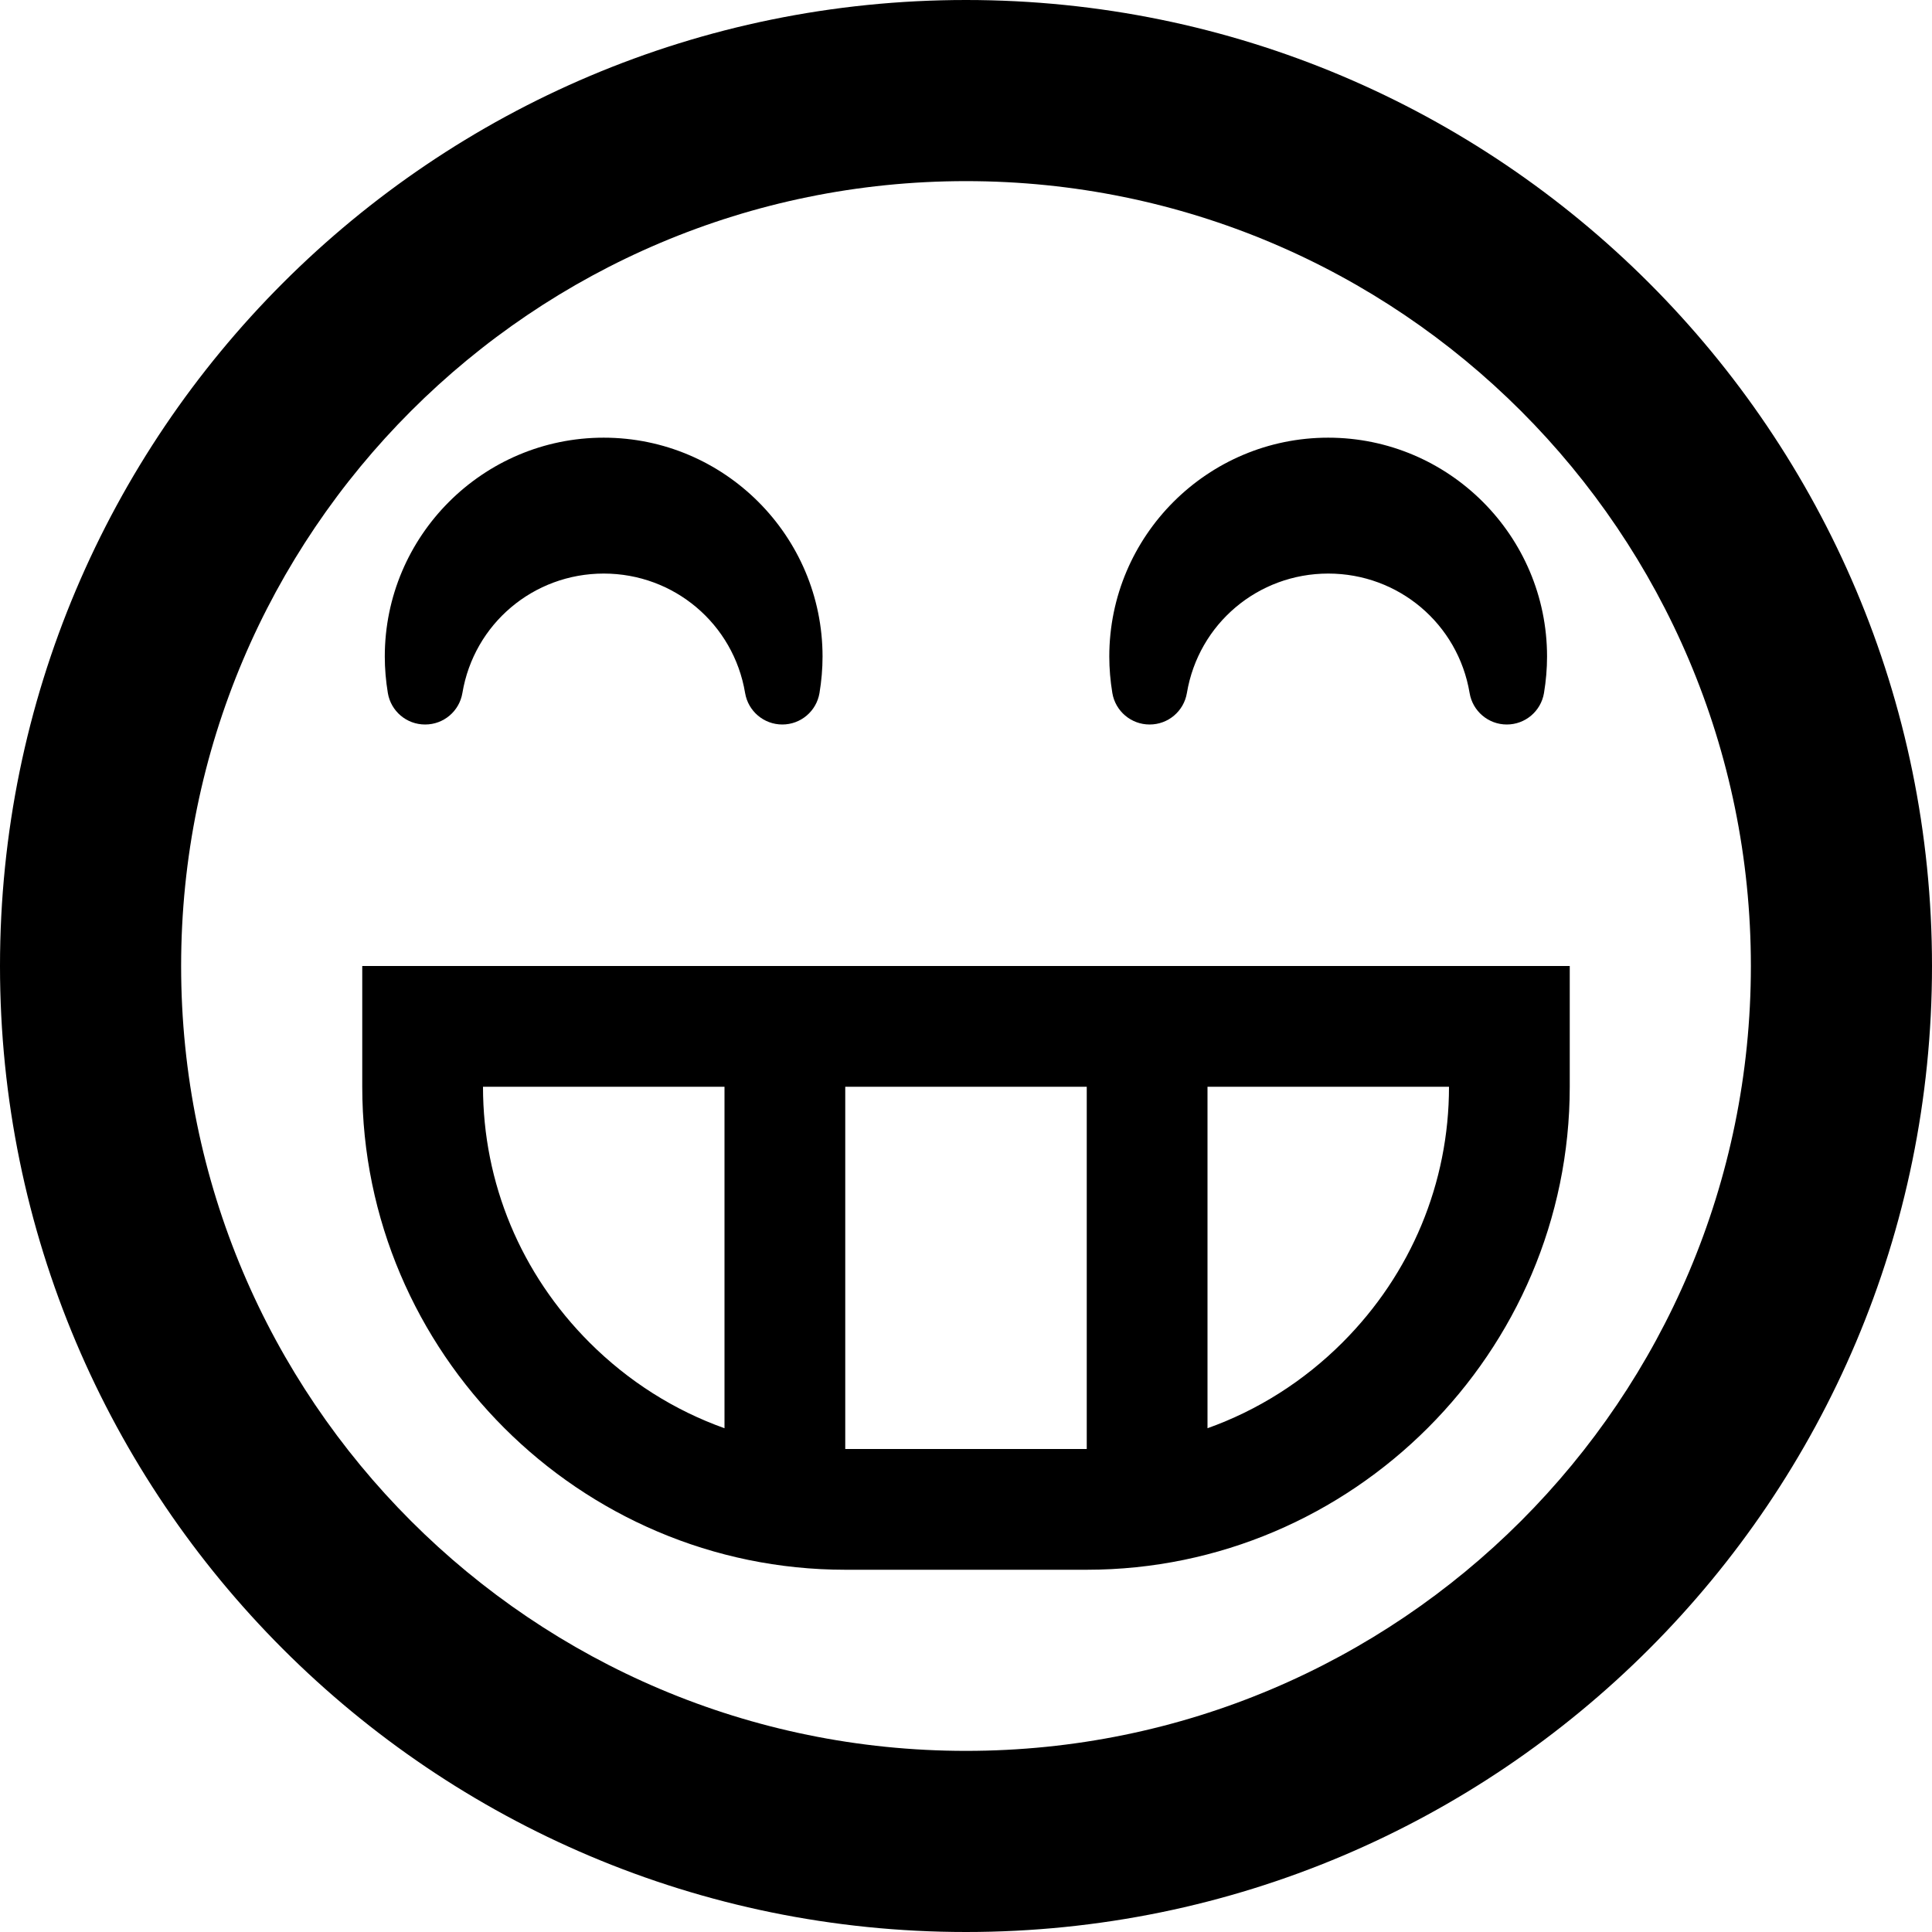 <!-- Generated by IcoMoon.io -->
<svg version="1.1" xmlns="http://www.w3.org/2000/svg" width="24" height="24" viewBox="0 0 24 24">
<path d="M12 24c6.627 0 12-5.373 12-12s-5.373-12-12-12-12 5.373-12 12 5.373 12 12 12zM12 2.25c5.385 0 9.75 4.365 9.75 9.75s-4.365 9.75-9.75 9.75-9.75-4.365-9.75-9.75 4.365-9.75 9.75-9.75zM4.5 12v1.5c0 3.3 2.7 6 6 6h3c3.3 0 6-2.7 6-6v-1.5h-15zM9 17.742c-0.622-0.222-1.194-0.582-1.677-1.065-0.853-0.853-1.323-1.981-1.323-3.177h3v4.242zM13.5 18h-3v-4.5h3v4.5zM16.677 16.677c-0.483 0.483-1.055 0.843-1.677 1.065v-4.242h3c0 1.195-0.47 2.324-1.323 3.177zM5.282 9c0 0 0 0 0 0 0.229 0 0.424-0.165 0.462-0.391 0.144-0.86 0.883-1.484 1.756-1.484s1.612 0.624 1.756 1.484c0.038 0.226 0.233 0.391 0.462 0.391s0.424-0.165 0.462-0.391c0.025-0.151 0.038-0.303 0.038-0.453 0-1.499-1.22-2.719-2.719-2.719s-2.719 1.22-2.719 2.719c0 0.149 0.013 0.302 0.038 0.453 0.038 0.226 0.233 0.391 0.462 0.391zM14.282 9c0 0 0 0 0 0 0.229 0 0.424-0.165 0.462-0.391 0.144-0.86 0.883-1.484 1.756-1.484s1.612 0.624 1.756 1.484c0.038 0.226 0.233 0.391 0.462 0.391s0.424-0.165 0.462-0.391c0.025-0.151 0.038-0.303 0.038-0.453 0-1.499-1.22-2.719-2.719-2.719s-2.719 1.22-2.719 2.719c0 0.149 0.013 0.302 0.038 0.453 0.038 0.226 0.234 0.391 0.462 0.391z"></path>
</svg>
